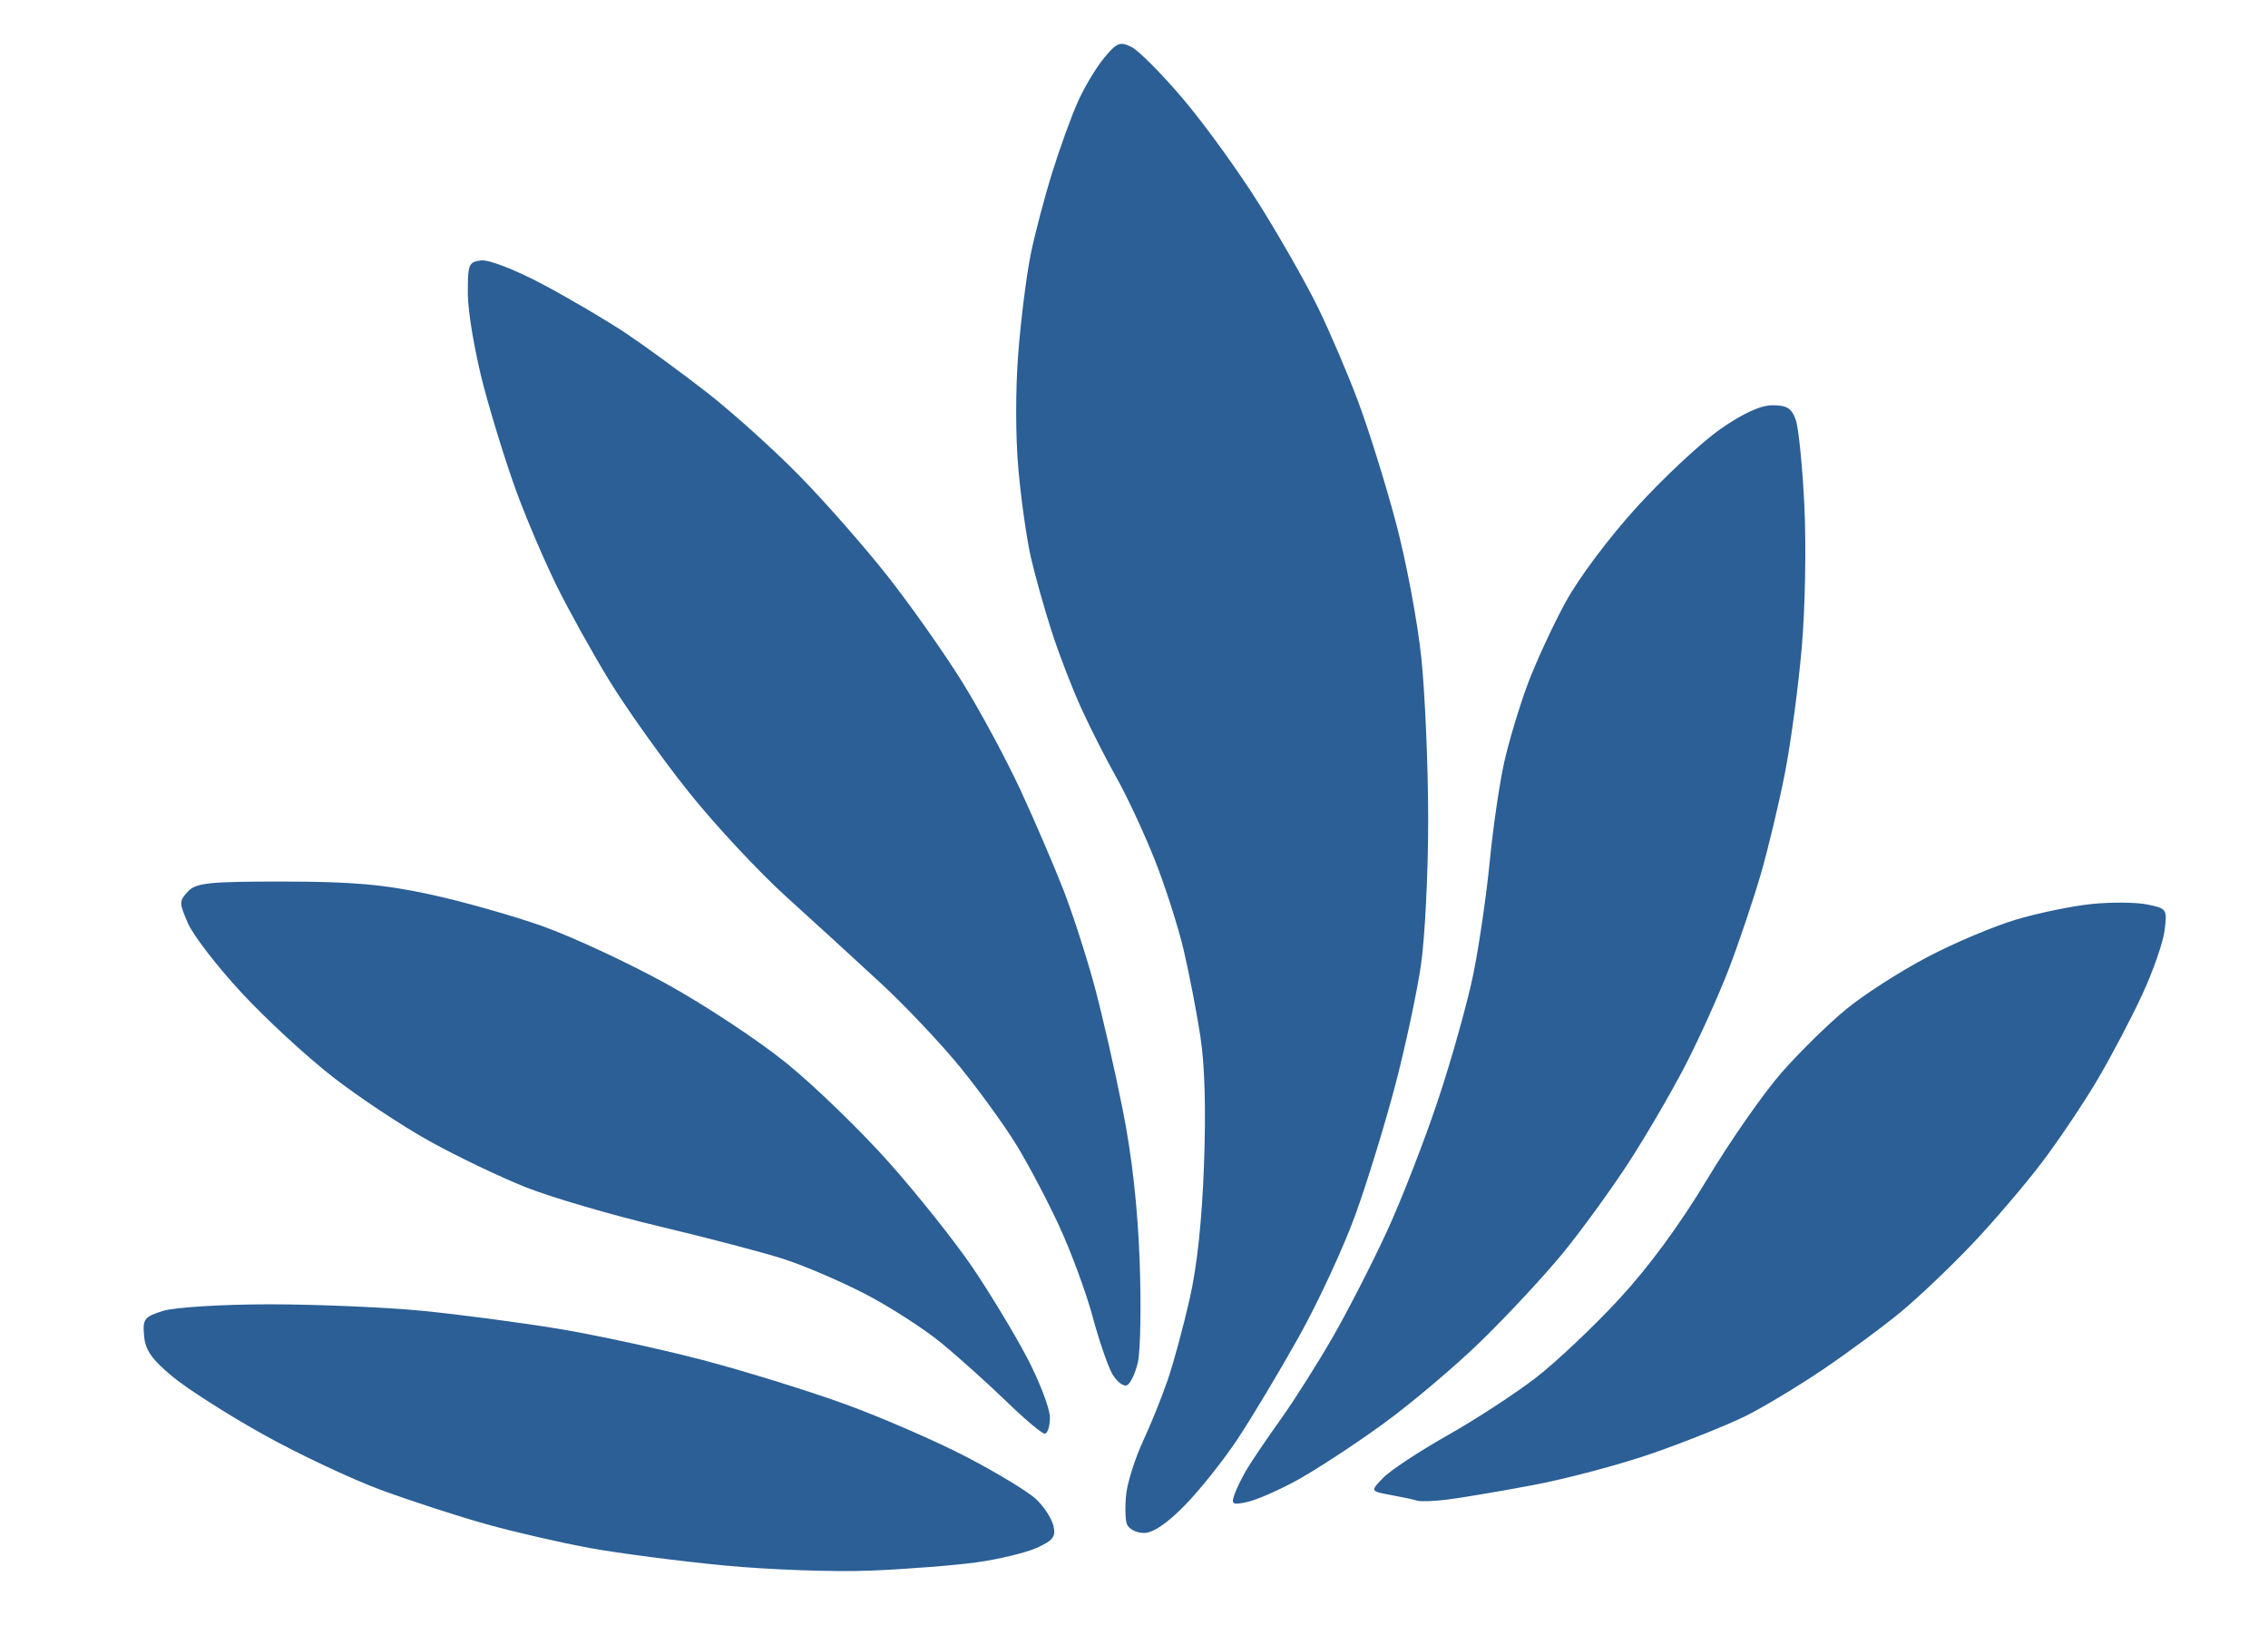 <svg xmlns="http://www.w3.org/2000/svg" xmlns:xlink="http://www.w3.org/1999/xlink" fill="none" version="1.1" width="55.154" height="40" viewBox="0 0 55.154 40"><defs><clipPath id="master_svg0_24_590"><rect x="0" y="0" width="55.154" height="40" rx="0"/></clipPath></defs><g clip-path="url(#master_svg0_24_590)"><g><path d="M21.177,38.189C20.307,38.225,18.703,38.169,17.613,38.064C16.524,37.959,15.056,37.769,14.351,37.641C13.646,37.512,12.512,37.252,11.83,37.061C11.148,36.871,9.998,36.497,9.274,36.231C8.55,35.964,7.258,35.356,6.403,34.879C5.548,34.403,4.555,33.769,4.196,33.472C3.692,33.054,3.535,32.83,3.504,32.483C3.467,32.072,3.506,32.02,3.96,31.875C4.235,31.787,5.393,31.715,6.55,31.714C7.701,31.714,9.374,31.785,10.269,31.872C11.163,31.96,12.644,32.155,13.56,32.306C14.476,32.456,16.062,32.8,17.086,33.068C18.109,33.337,19.672,33.821,20.56,34.144C21.447,34.467,22.777,35.046,23.514,35.43C24.252,35.815,25.01,36.275,25.198,36.453C25.387,36.631,25.575,36.921,25.617,37.097C25.68,37.363,25.612,37.454,25.216,37.634C24.953,37.753,24.293,37.913,23.749,37.988C23.205,38.063,22.048,38.153,21.177,38.189ZM27.817,37.274C27.632,37.274,27.446,37.176,27.403,37.055C27.361,36.934,27.355,36.595,27.391,36.303C27.427,36.011,27.611,35.44,27.8,35.034C27.989,34.629,28.258,33.96,28.399,33.548C28.539,33.136,28.778,32.256,28.929,31.591C29.112,30.788,29.229,29.694,29.279,28.324C29.329,26.959,29.299,25.904,29.191,25.198C29.101,24.612,28.918,23.668,28.785,23.1C28.652,22.533,28.334,21.542,28.078,20.898C27.822,20.255,27.409,19.366,27.159,18.923C26.908,18.48,26.52,17.715,26.295,17.222C26.07,16.729,25.744,15.882,25.571,15.341C25.397,14.8,25.172,13.999,25.071,13.561C24.97,13.124,24.833,12.162,24.767,11.423C24.694,10.618,24.693,9.48,24.763,8.582C24.827,7.757,24.965,6.667,25.07,6.159C25.175,5.652,25.411,4.759,25.594,4.177C25.776,3.594,26.053,2.831,26.209,2.481C26.364,2.131,26.65,1.651,26.845,1.415C27.156,1.036,27.236,1.003,27.516,1.142C27.691,1.229,28.259,1.802,28.779,2.415C29.299,3.029,30.132,4.182,30.63,4.978C31.128,5.774,31.765,6.893,32.045,7.465C32.325,8.036,32.763,9.059,33.018,9.737C33.274,10.415,33.689,11.743,33.941,12.688C34.196,13.643,34.473,15.115,34.565,16.001C34.656,16.879,34.731,18.652,34.731,19.941C34.731,21.254,34.652,22.817,34.551,23.493C34.452,24.157,34.174,25.456,33.932,26.379C33.69,27.302,33.259,28.709,32.972,29.506C32.686,30.304,32.059,31.658,31.578,32.517C31.098,33.375,30.425,34.497,30.083,35.009C29.742,35.522,29.167,36.241,28.807,36.608C28.378,37.045,28.037,37.274,27.817,37.274ZM30.333,36.52C29.97,36.599,29.935,36.579,30.02,36.338C30.072,36.189,30.214,35.902,30.335,35.701C30.456,35.5,30.826,34.956,31.156,34.493C31.486,34.03,32.054,33.132,32.418,32.498C32.783,31.863,33.372,30.712,33.728,29.94C34.084,29.168,34.645,27.725,34.975,26.733C35.305,25.742,35.69,24.367,35.83,23.679C35.97,22.991,36.149,21.756,36.229,20.936C36.309,20.115,36.468,19.028,36.583,18.52C36.698,18.012,36.953,17.164,37.151,16.634C37.349,16.105,37.763,15.209,38.07,14.645C38.395,14.05,39.127,13.073,39.812,12.321C40.463,11.607,41.371,10.76,41.83,10.438C42.387,10.049,42.813,9.854,43.106,9.854C43.456,9.854,43.571,9.927,43.671,10.213C43.74,10.41,43.834,11.353,43.88,12.308C43.927,13.294,43.899,14.782,43.815,15.75C43.734,16.687,43.551,18.053,43.409,18.784C43.266,19.516,43.002,20.623,42.822,21.246C42.641,21.868,42.294,22.9,42.05,23.539C41.806,24.178,41.325,25.244,40.982,25.908C40.638,26.572,40.011,27.646,39.589,28.294C39.166,28.942,38.458,29.916,38.016,30.458C37.573,31,36.682,31.959,36.036,32.59C35.39,33.22,34.299,34.142,33.612,34.638C32.925,35.135,31.998,35.741,31.552,35.986C31.107,36.231,30.558,36.471,30.333,36.52ZM35.188,36.463C34.865,36.502,34.542,36.514,34.47,36.489C34.398,36.465,34.11,36.403,33.83,36.352C33.321,36.259,33.321,36.259,33.635,35.934C33.807,35.755,34.513,35.289,35.203,34.899C35.893,34.509,36.862,33.877,37.355,33.495C37.849,33.112,38.756,32.256,39.37,31.591C40.094,30.809,40.847,29.784,41.512,28.679C42.076,27.741,42.895,26.568,43.332,26.072C43.769,25.575,44.475,24.883,44.902,24.534C45.329,24.184,46.21,23.618,46.86,23.276C47.509,22.934,48.481,22.523,49.02,22.362C49.558,22.201,50.388,22.029,50.864,21.981C51.34,21.932,51.949,21.937,52.218,21.992C52.693,22.089,52.704,22.105,52.64,22.618C52.605,22.908,52.361,23.61,52.098,24.178C51.835,24.746,51.35,25.671,51.018,26.234C50.687,26.797,50.078,27.706,49.664,28.253C49.251,28.8,48.481,29.701,47.955,30.255C47.428,30.809,46.645,31.554,46.214,31.909C45.784,32.264,44.932,32.892,44.322,33.305C43.712,33.717,42.861,34.228,42.43,34.44C41.999,34.652,41.001,35.052,40.212,35.328C39.422,35.604,38.101,35.956,37.276,36.111C36.45,36.266,35.511,36.424,35.188,36.463ZM25.406,34.859C25.337,34.859,24.914,34.503,24.467,34.069C24.019,33.634,23.307,32.995,22.883,32.648C22.46,32.301,21.627,31.766,21.032,31.458C20.437,31.151,19.547,30.77,19.055,30.611C18.562,30.453,17.209,30.098,16.048,29.822C14.886,29.546,13.428,29.12,12.806,28.875C12.185,28.63,11.128,28.125,10.457,27.753C9.786,27.382,8.719,26.674,8.087,26.181C7.454,25.688,6.457,24.768,5.871,24.135C5.286,23.503,4.702,22.747,4.574,22.455C4.353,21.951,4.353,21.912,4.568,21.679C4.764,21.466,5.077,21.433,6.91,21.435C8.555,21.436,9.343,21.505,10.46,21.747C11.249,21.918,12.483,22.267,13.2,22.522C13.918,22.778,15.269,23.406,16.202,23.919C17.135,24.432,18.456,25.305,19.138,25.86C19.819,26.414,20.938,27.499,21.625,28.271C22.311,29.042,23.22,30.185,23.645,30.81C24.07,31.435,24.668,32.425,24.975,33.009C25.281,33.593,25.532,34.248,25.532,34.465C25.532,34.682,25.475,34.859,25.406,34.859ZM27.399,33.685C27.314,33.715,27.158,33.592,27.052,33.412C26.946,33.231,26.73,32.604,26.572,32.018C26.414,31.432,26.048,30.441,25.76,29.815C25.471,29.19,24.999,28.295,24.71,27.826C24.421,27.357,23.809,26.512,23.349,25.947C22.888,25.382,22.032,24.475,21.445,23.93C20.858,23.386,19.813,22.431,19.124,21.807C18.435,21.184,17.347,20.013,16.707,19.206C16.067,18.399,15.212,17.195,14.807,16.531C14.402,15.867,13.834,14.844,13.544,14.258C13.254,13.672,12.816,12.649,12.571,11.985C12.325,11.32,11.957,10.138,11.752,9.356C11.548,8.575,11.379,7.584,11.377,7.154C11.374,6.425,11.395,6.37,11.7,6.332C11.885,6.308,12.534,6.56,13.2,6.914C13.846,7.257,14.756,7.793,15.223,8.104C15.689,8.416,16.574,9.062,17.189,9.541C17.804,10.02,18.814,10.929,19.434,11.561C20.054,12.192,21.025,13.297,21.591,14.016C22.157,14.735,22.976,15.899,23.412,16.602C23.847,17.305,24.483,18.488,24.826,19.231C25.169,19.973,25.636,21.06,25.864,21.646C26.091,22.232,26.431,23.287,26.62,23.99C26.809,24.693,27.115,26.036,27.301,26.974C27.529,28.118,27.664,29.328,27.714,30.651C27.754,31.735,27.735,32.849,27.671,33.126C27.607,33.403,27.484,33.655,27.399,33.685Z" fill-rule="evenodd" fill="#2B5F96" fill-opacity="1"/></g></g></svg>
